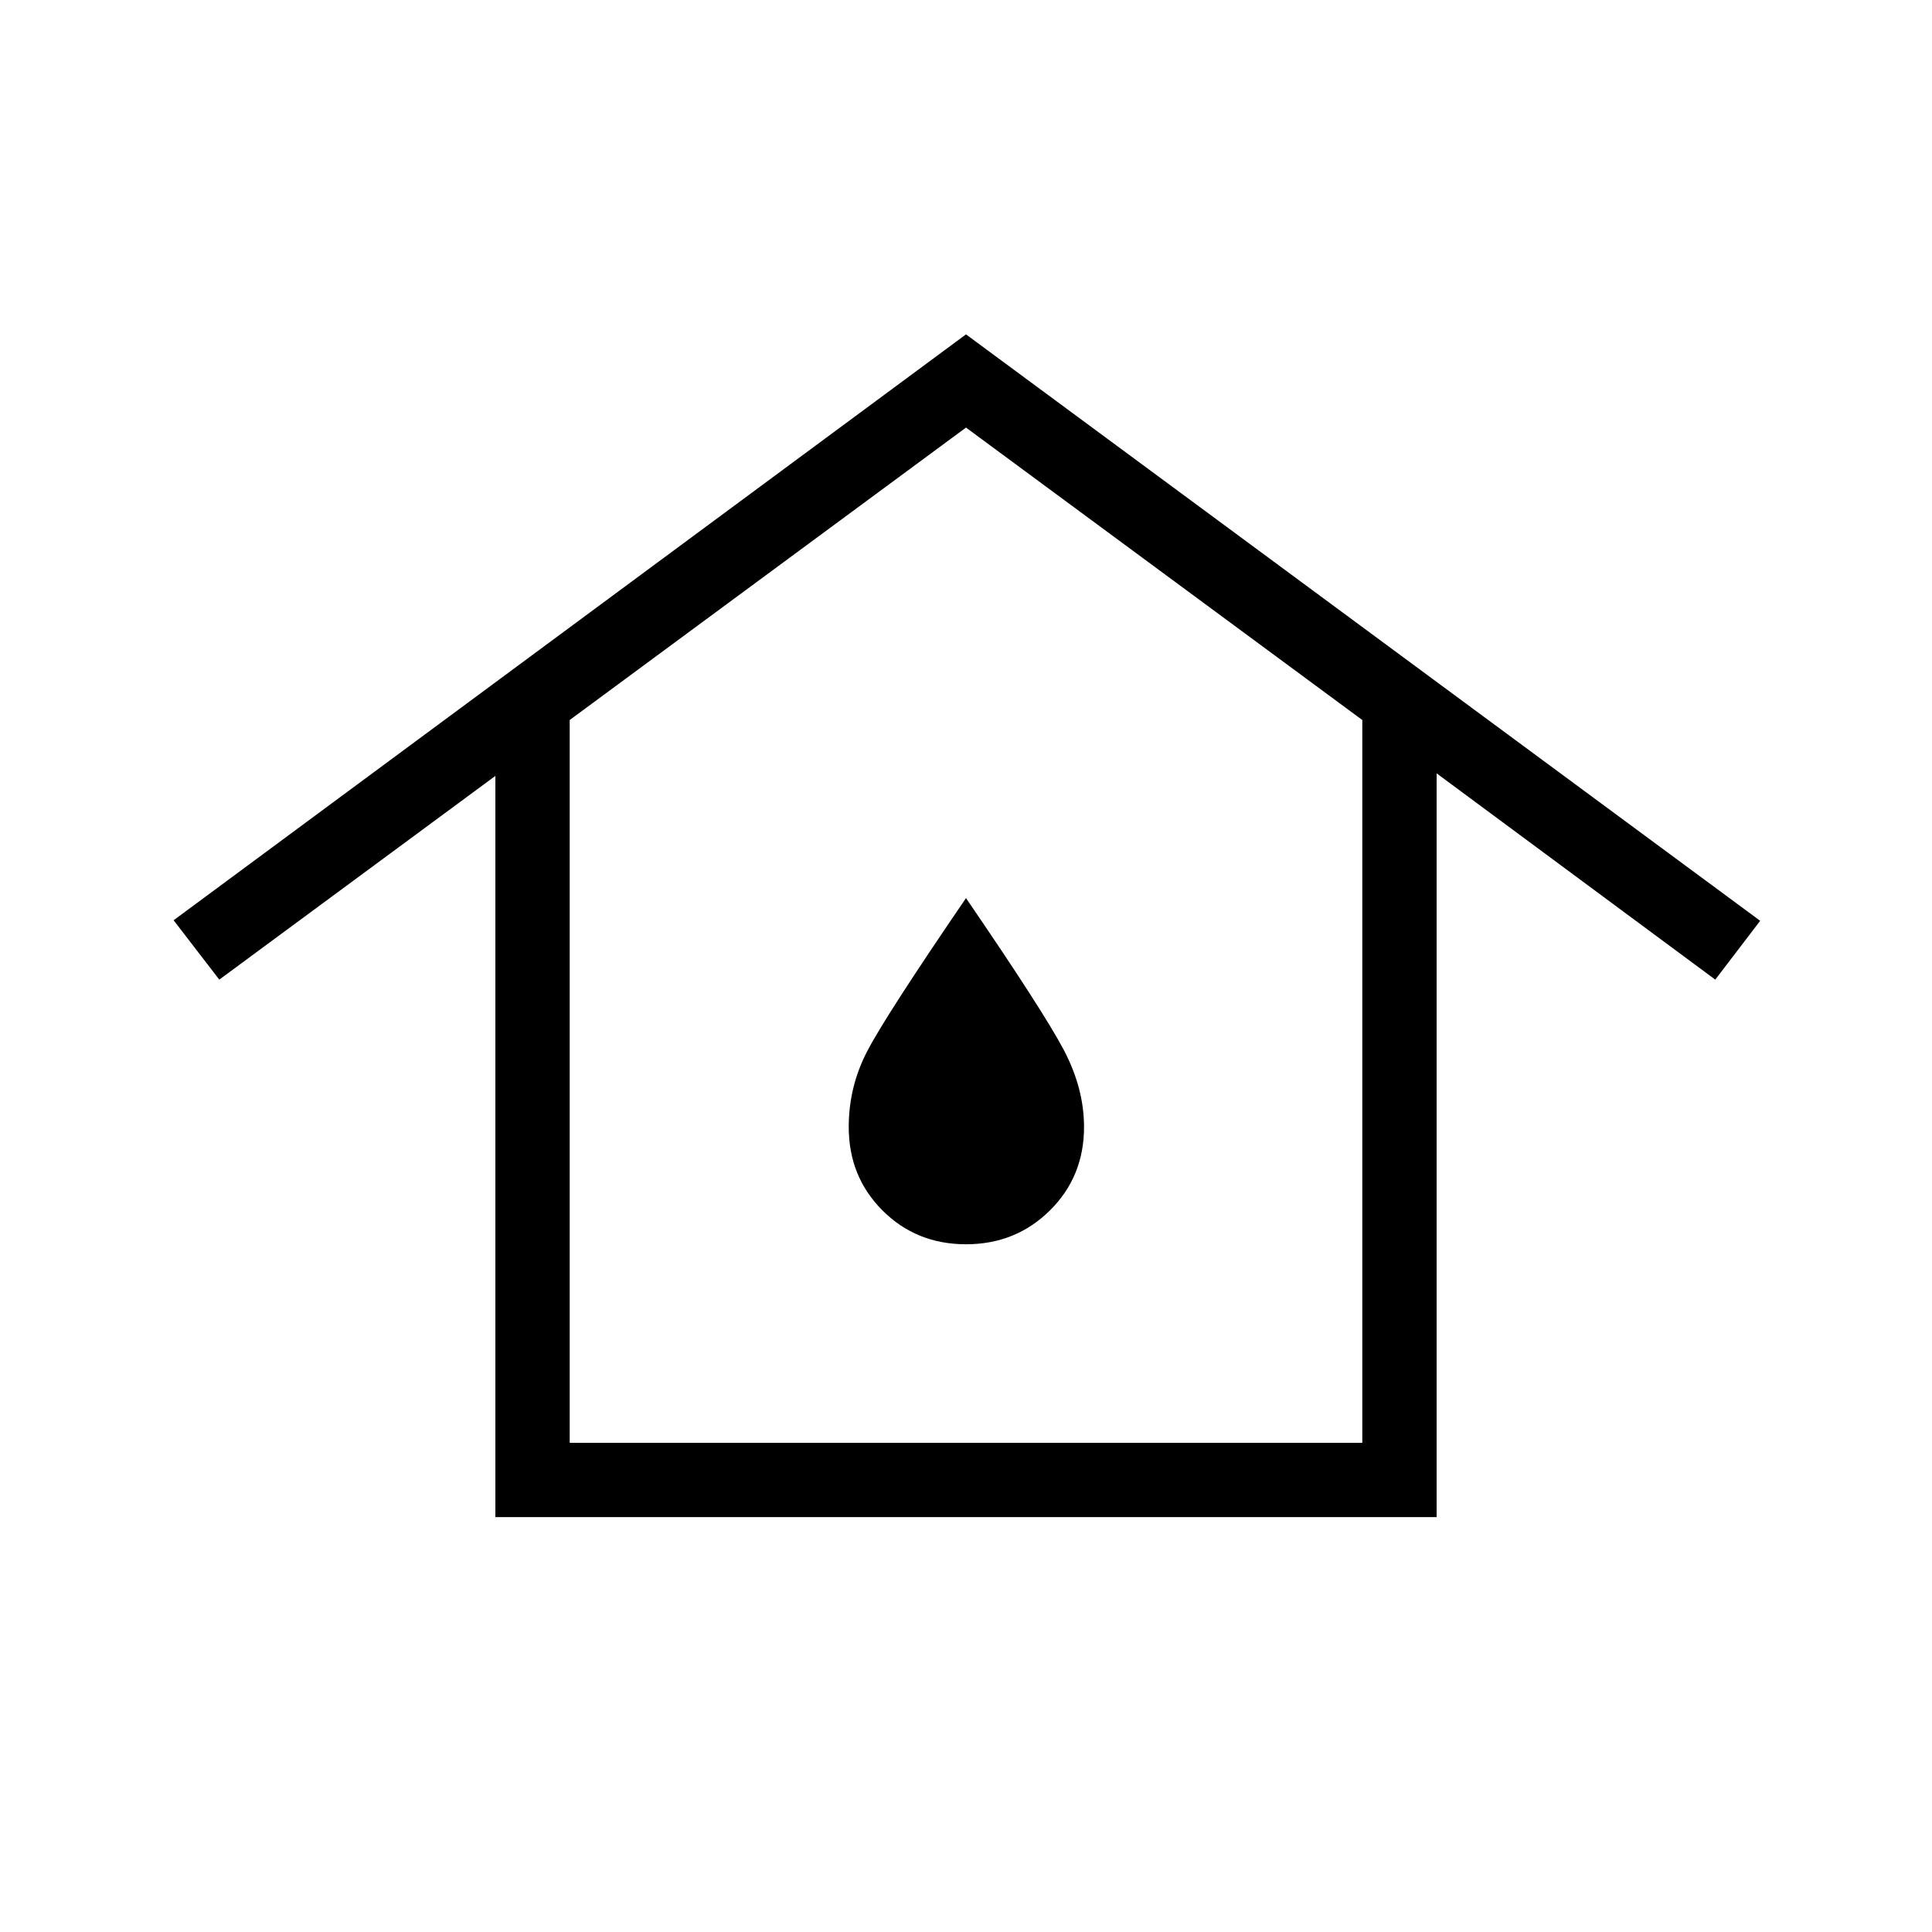 <svg xmlns="http://www.w3.org/2000/svg" height="24" viewBox="0 -960 960 960" width="24"><path d="M283.08-243.08h393.84v-359.15L480-747.54 283.08-602.23v359.15Zm-36.93 36.93v-368.31L108.96-473.23l-22.69-29.5L480-793.85l394.62 291.39-22.31 29.23-138.46-102.5v369.58h-467.7ZM480-341.73q24.69 0 41.67-16.79T538.65-400q0-19.19-10.09-38.35-10.1-19.15-48.56-75.38-40 58.54-49.13 76.15-9.14 17.62-9.14 37.58 0 24.69 16.79 41.48 16.79 16.79 41.48 16.79Zm0-58.27Z"/></svg>